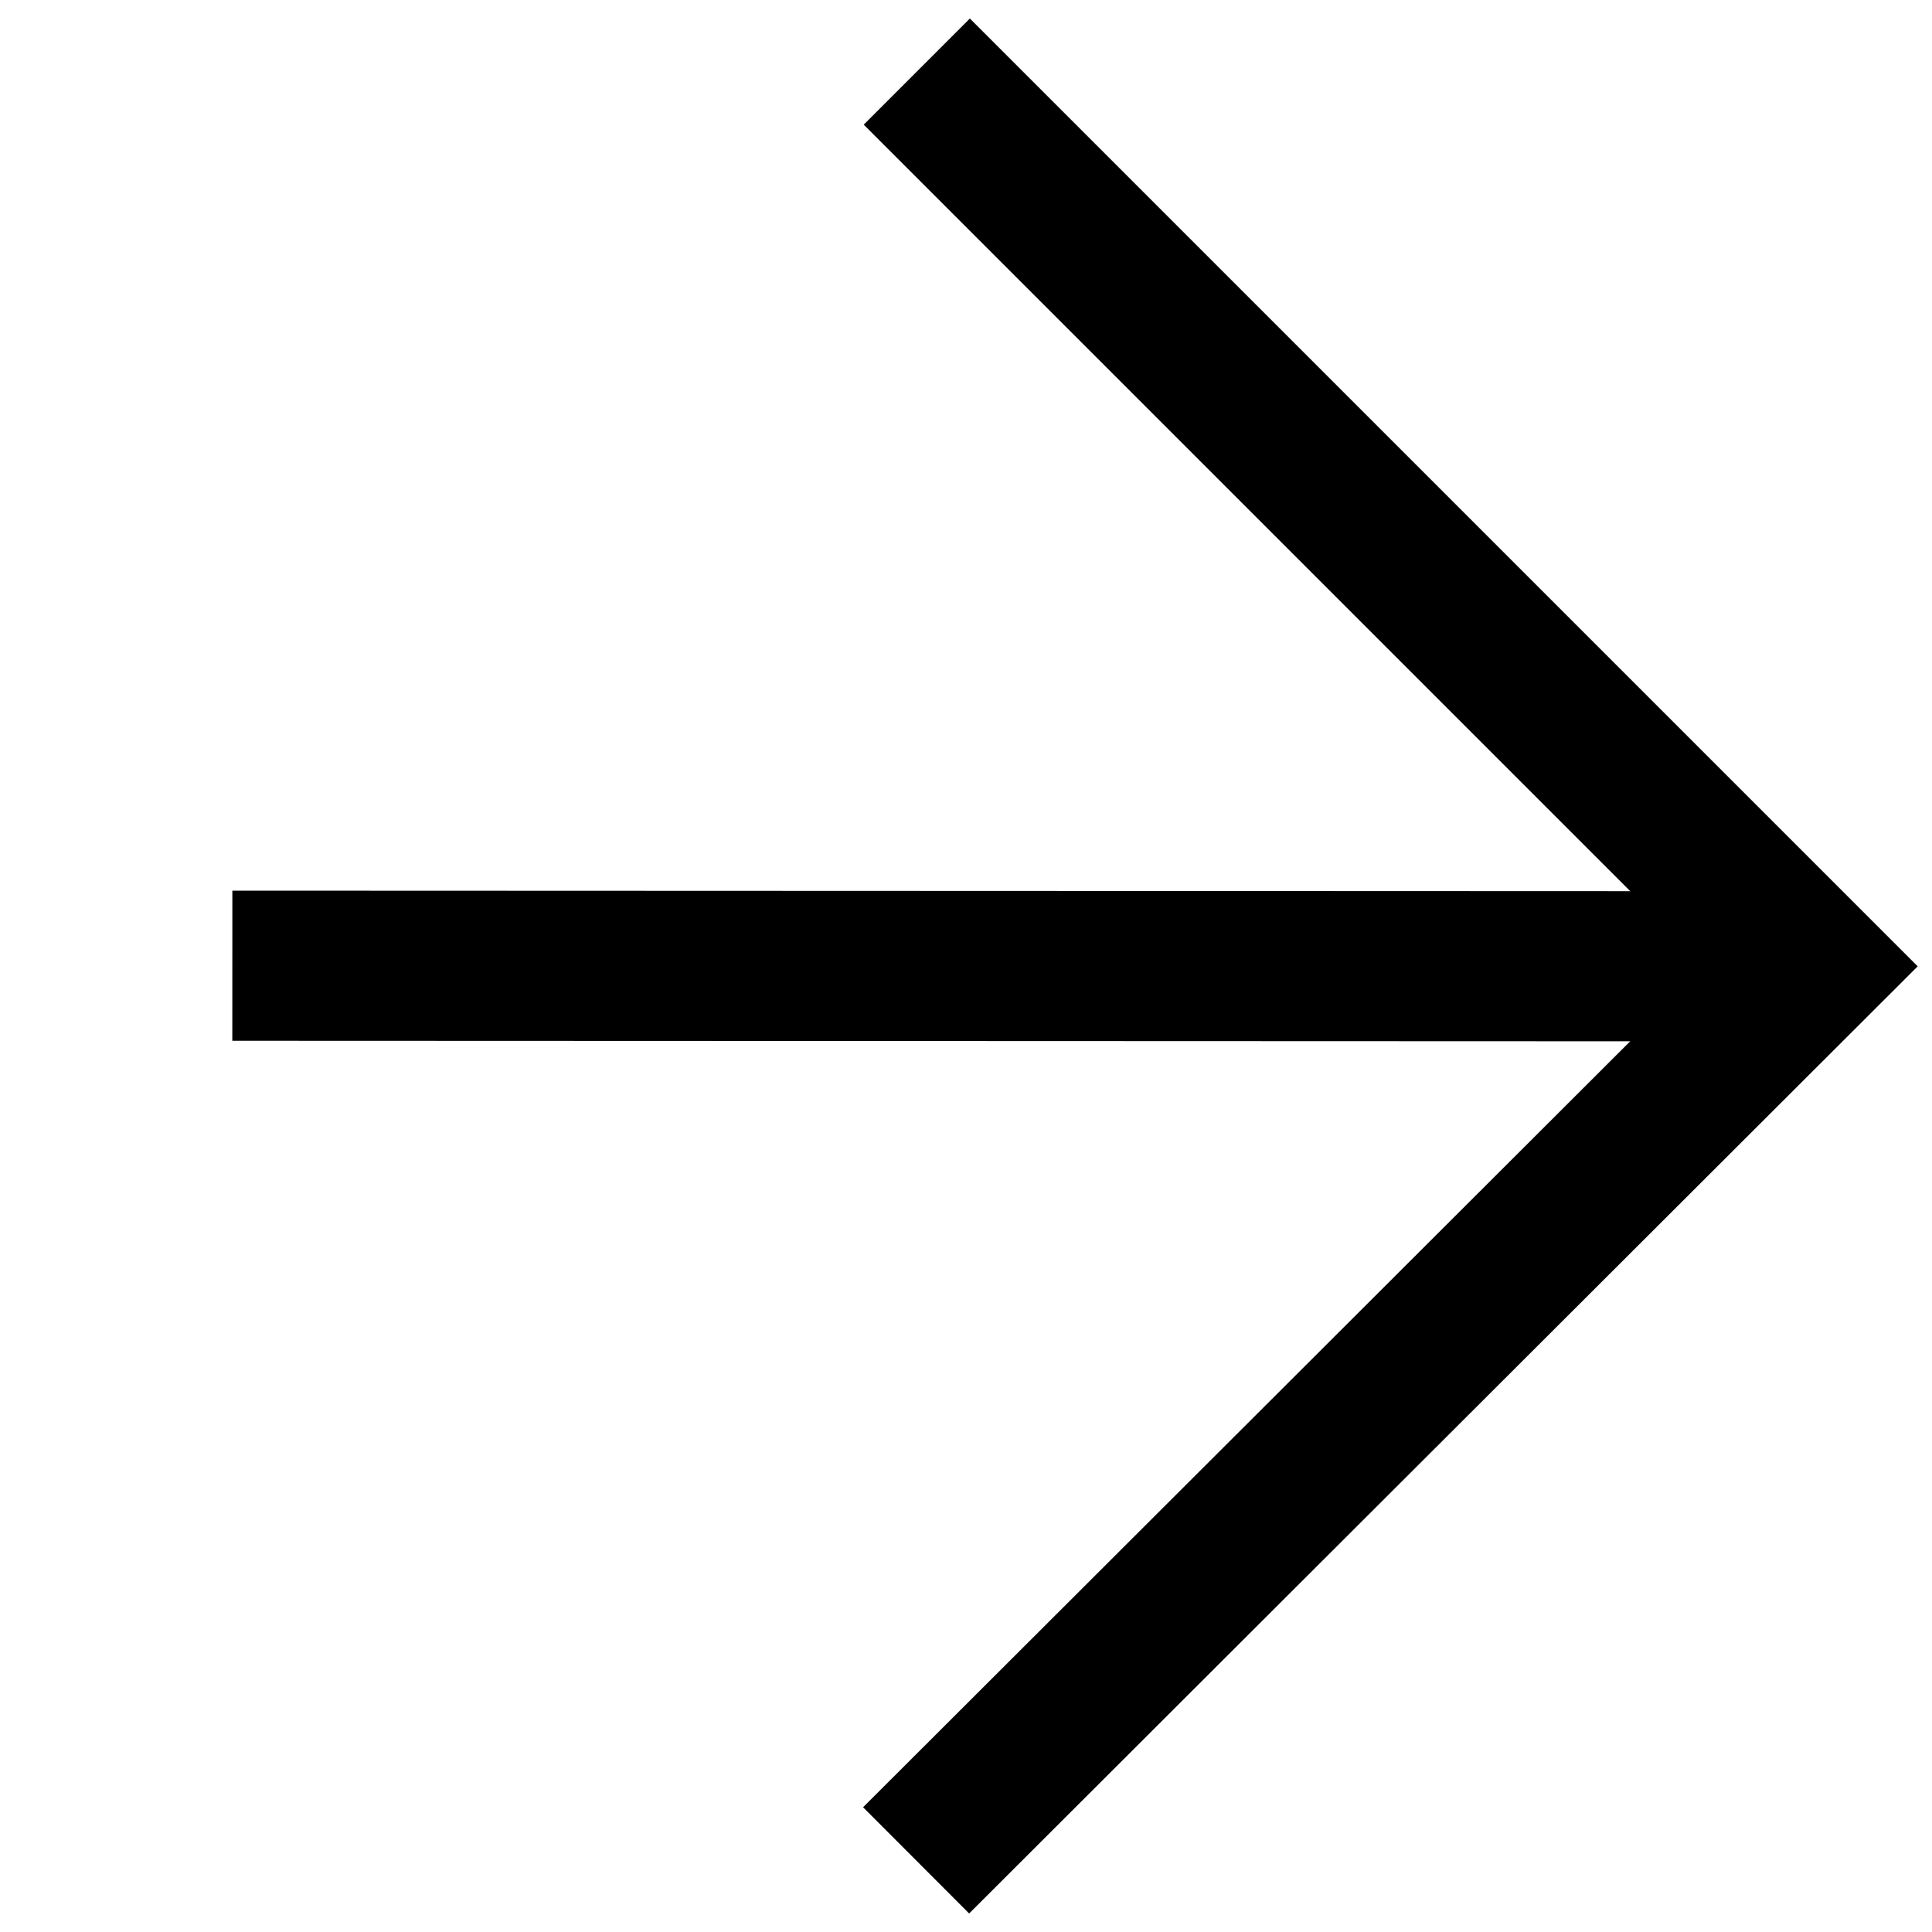 <svg width="39" height="39" viewBox="0 0 39 39" fill="none" xmlns="http://www.w3.org/2000/svg">
<path d="M18.507 1.445L36.568 19.506L18.493 37.554" stroke="#F5F5F5" style="stroke:#F5F5F5;stroke:color(display-p3 0.961 0.961 0.961);stroke-opacity:1;" stroke-width="3.03" stroke-miterlimit="10"/>
<path d="M36.568 19.506L4.69 19.494" stroke="#F5F5F5" style="stroke:#F5F5F5;stroke:color(display-p3 0.961 0.961 0.961);stroke-opacity:1;" stroke-width="3.03" stroke-miterlimit="10"/>
</svg>
